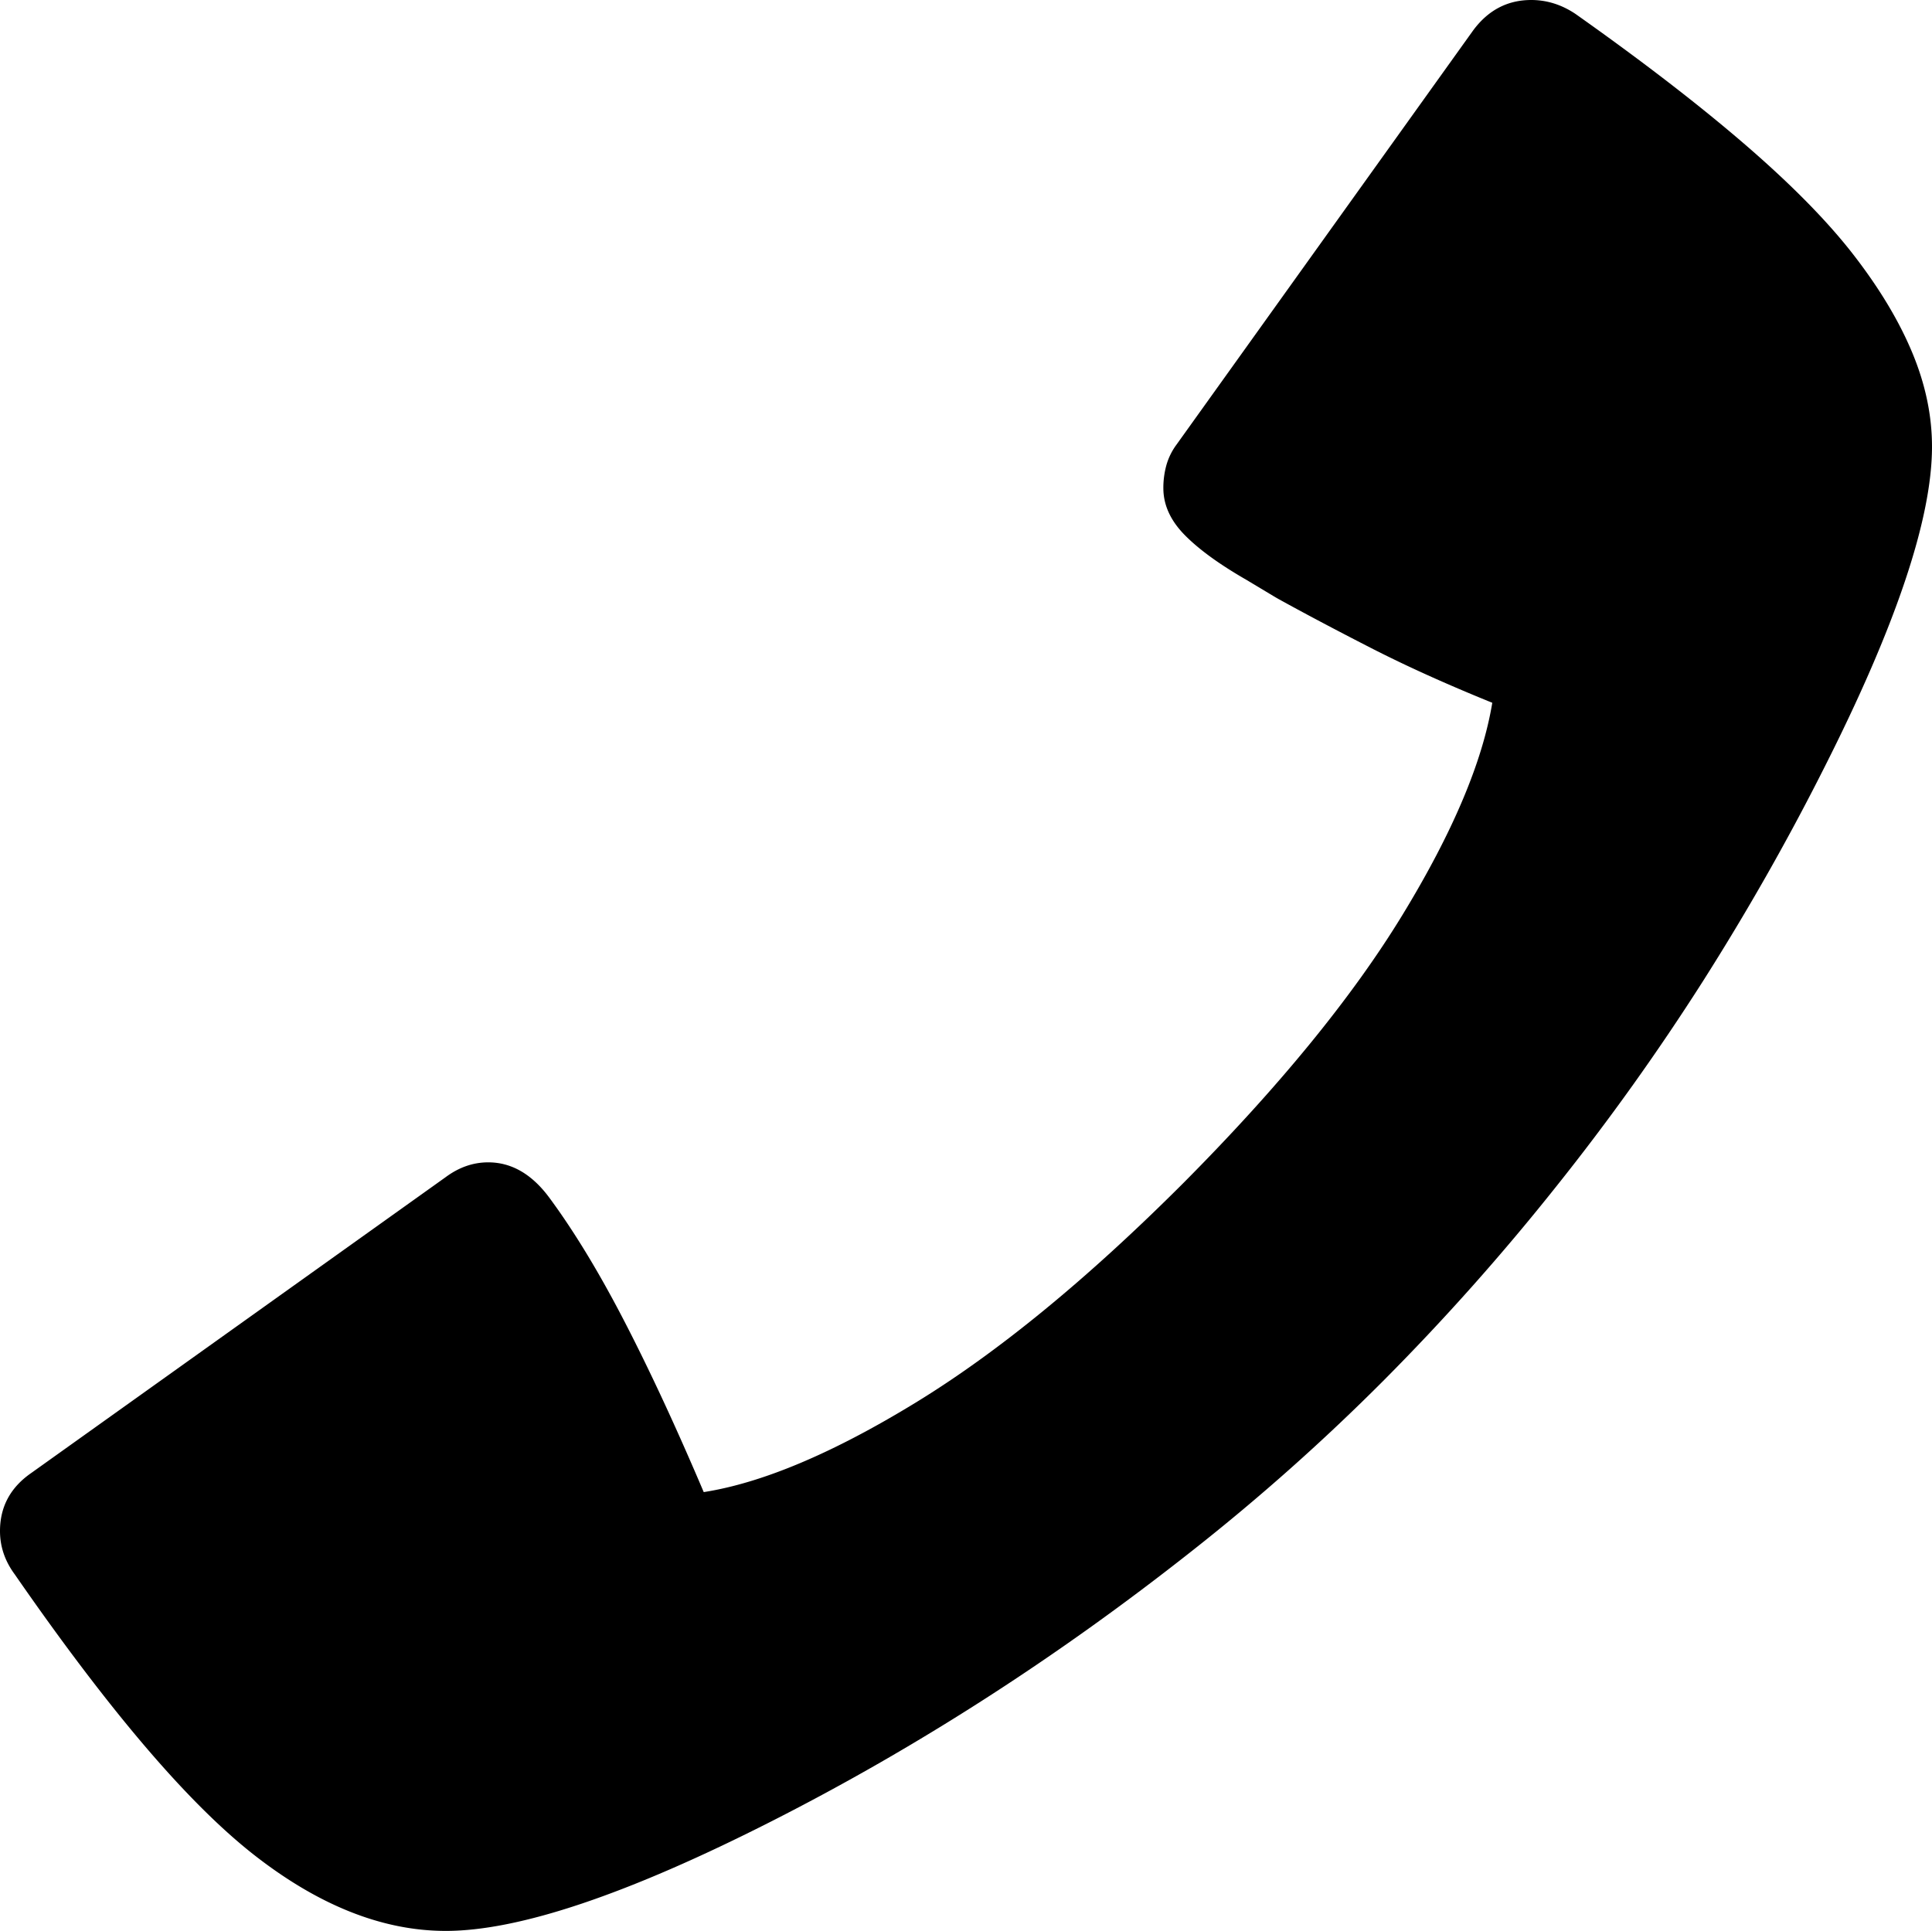 <svg viewBox="0 0 2232 2231" xmlns="http://www.w3.org/2000/svg"><path d="m2232 516q0 125-125 372-63 125-139.5 245.5a2740.79 2740.79 0 0 1 -170.5 238.5 2700.38 2700.38 0 0 1 -198 222.5 2467.31 2467.31 0 0 1 -222 197.5q-233 184-485 312-250 127-377 127-110 0-223-89-57-45-125.5-125.5t-149.5-197.5q-17-23-17-50 0-42 36-67l479-342q23-17 49-17 40 0 70 40 43 58 87 143t92 198q102-16 245-103.5t309-253.5q166-167 253-309.5t104-245.5q-79-32-140.5-63.5t-108.5-57.5l-35-21q-47-27-71.5-52t-24.5-54a98 98 0 0 1 3.5-26.5 73.38 73.38 0 0 1 11.5-23.5l343-479q26-35 67-35 27 0 51 16 116 82 196 151t125 127q45 58 68 113t23 109z"/></svg>